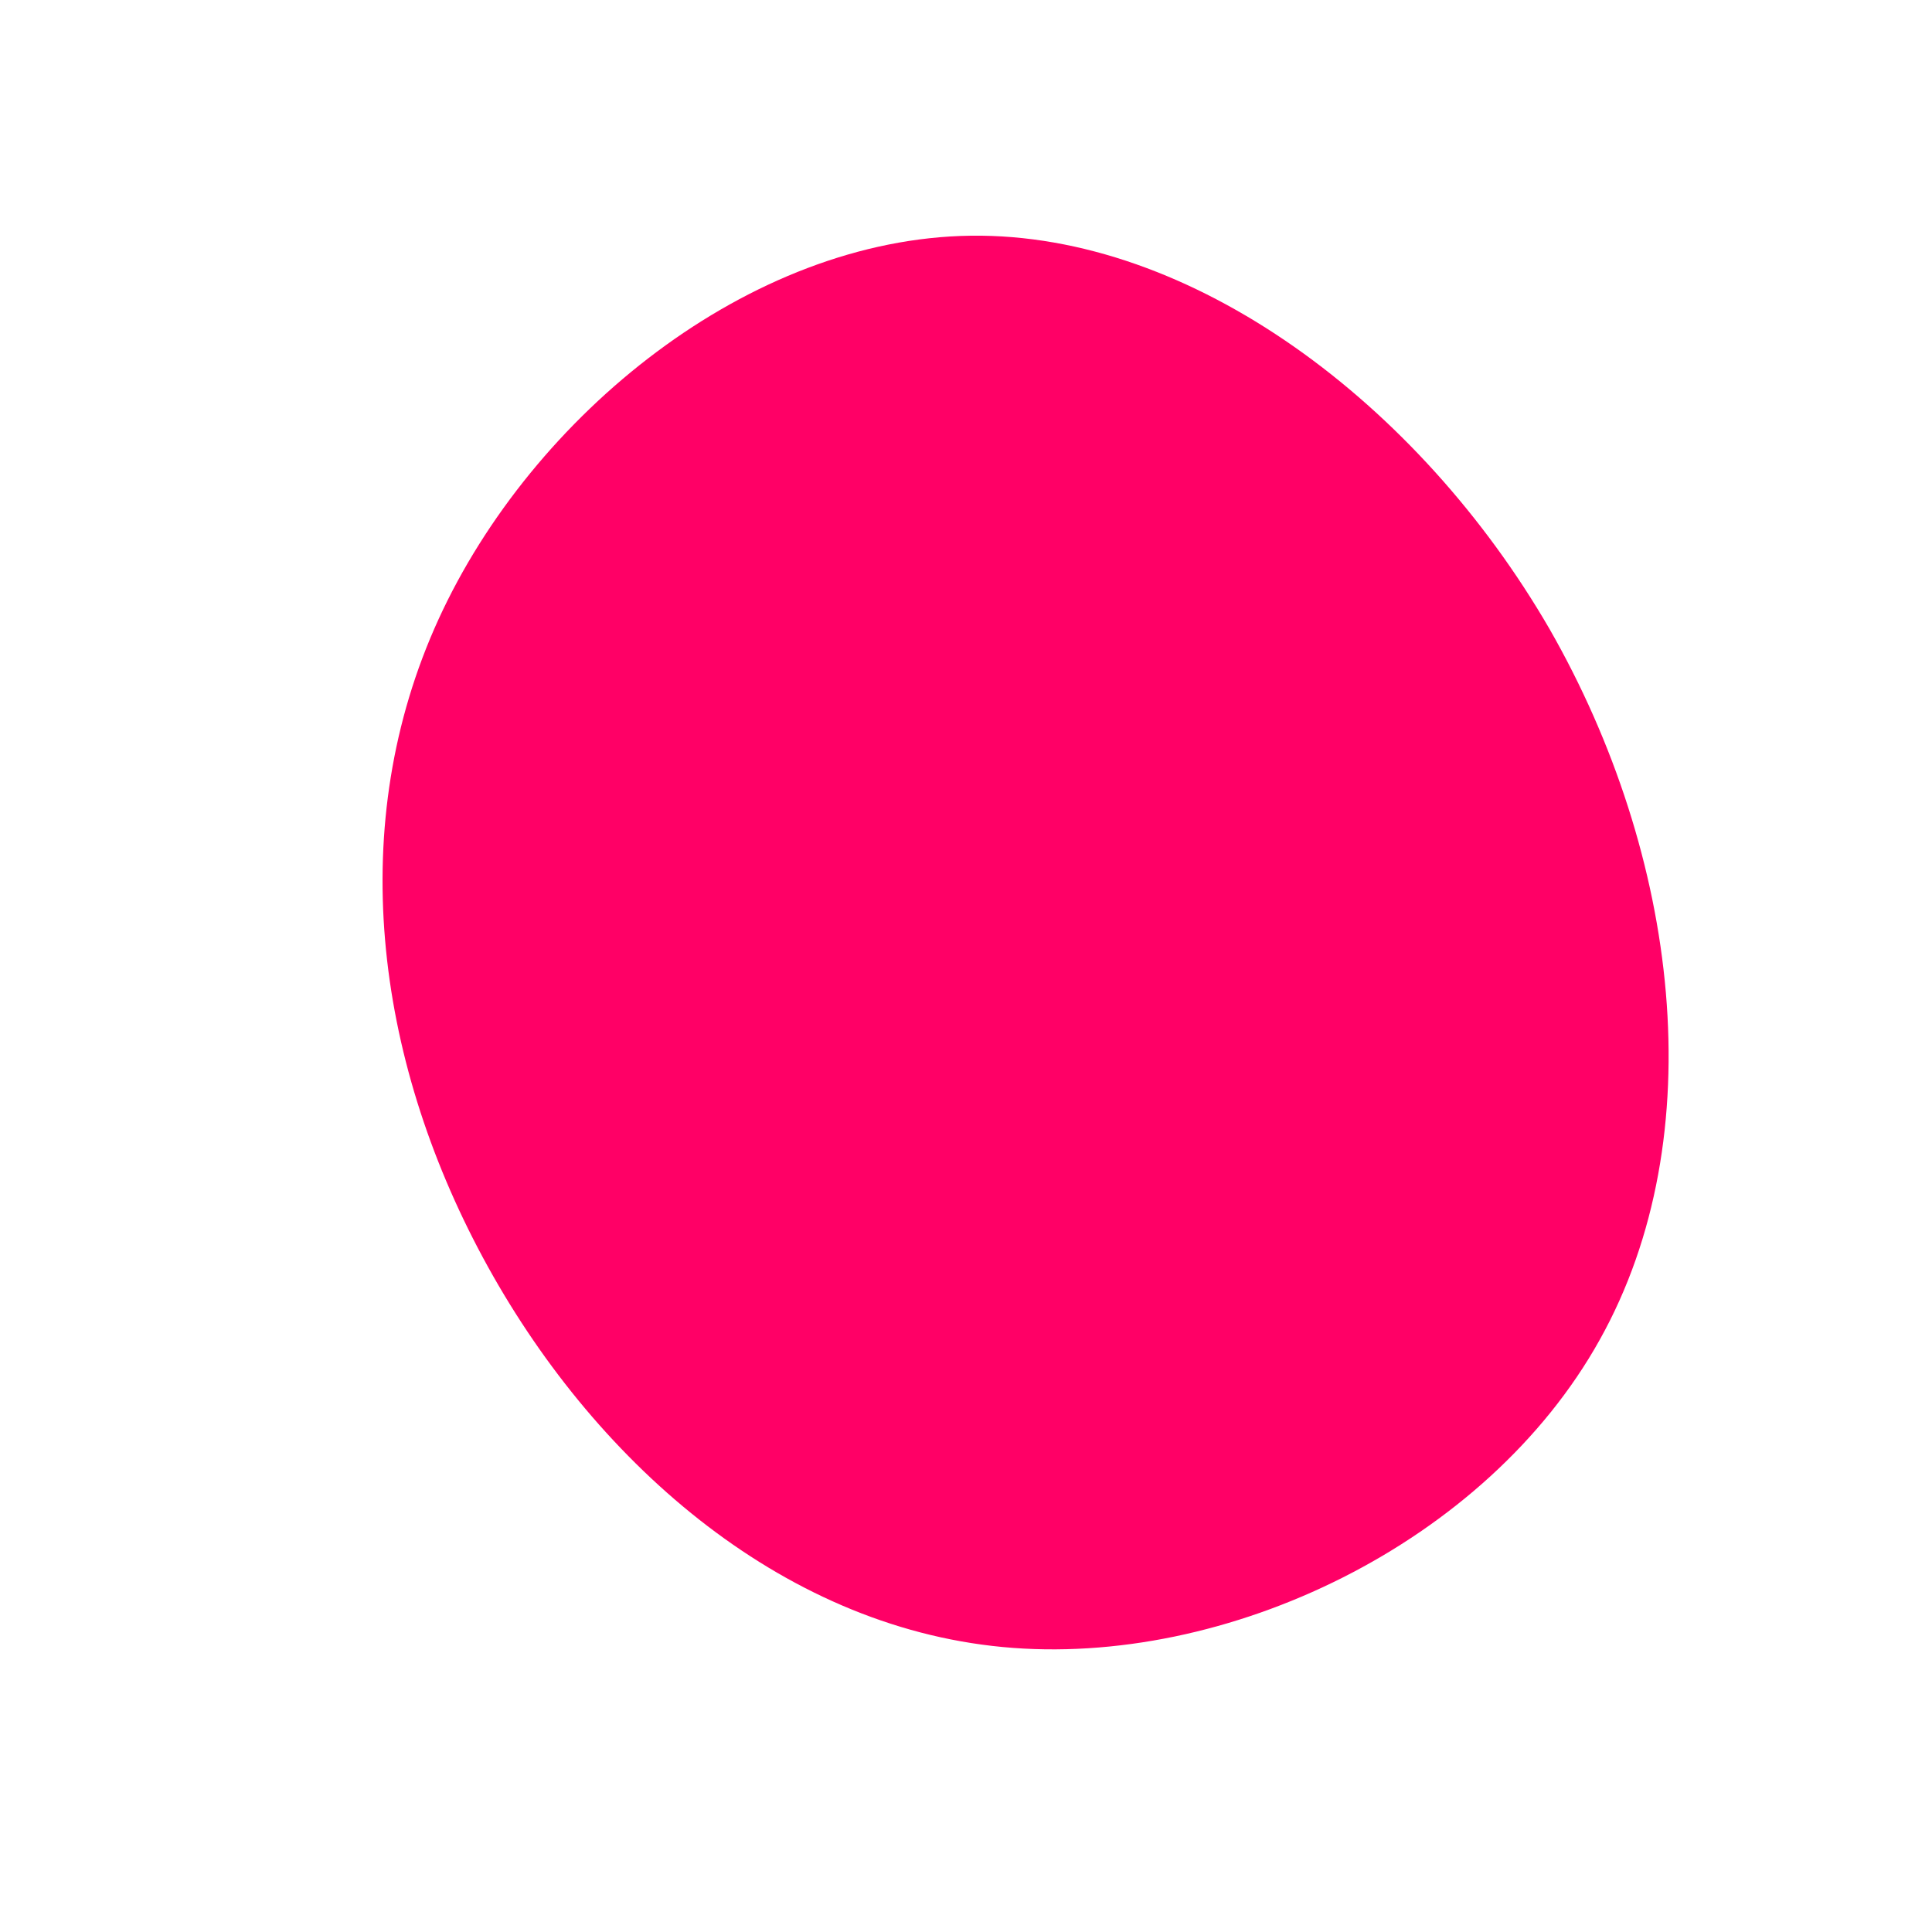 <?xml version="1.0" standalone="no"?>
<svg viewBox="0 0 200 200" xmlns="http://www.w3.org/2000/svg">
  <path fill="#FF0066" d="M60.4,-34.9C73.8,-11.5,77.4,17.6,65.6,38.7C53.9,59.7,27,72.7,3.8,70.5C-19.4,68.3,-38.8,51,-50,30.2C-61.2,9.4,-64.3,-14.7,-54.6,-35.9C-44.9,-57.1,-22.4,-75.3,0.5,-75.6C23.4,-75.9,46.9,-58.2,60.4,-34.9Z" transform="translate(100 100)" />
</svg>

